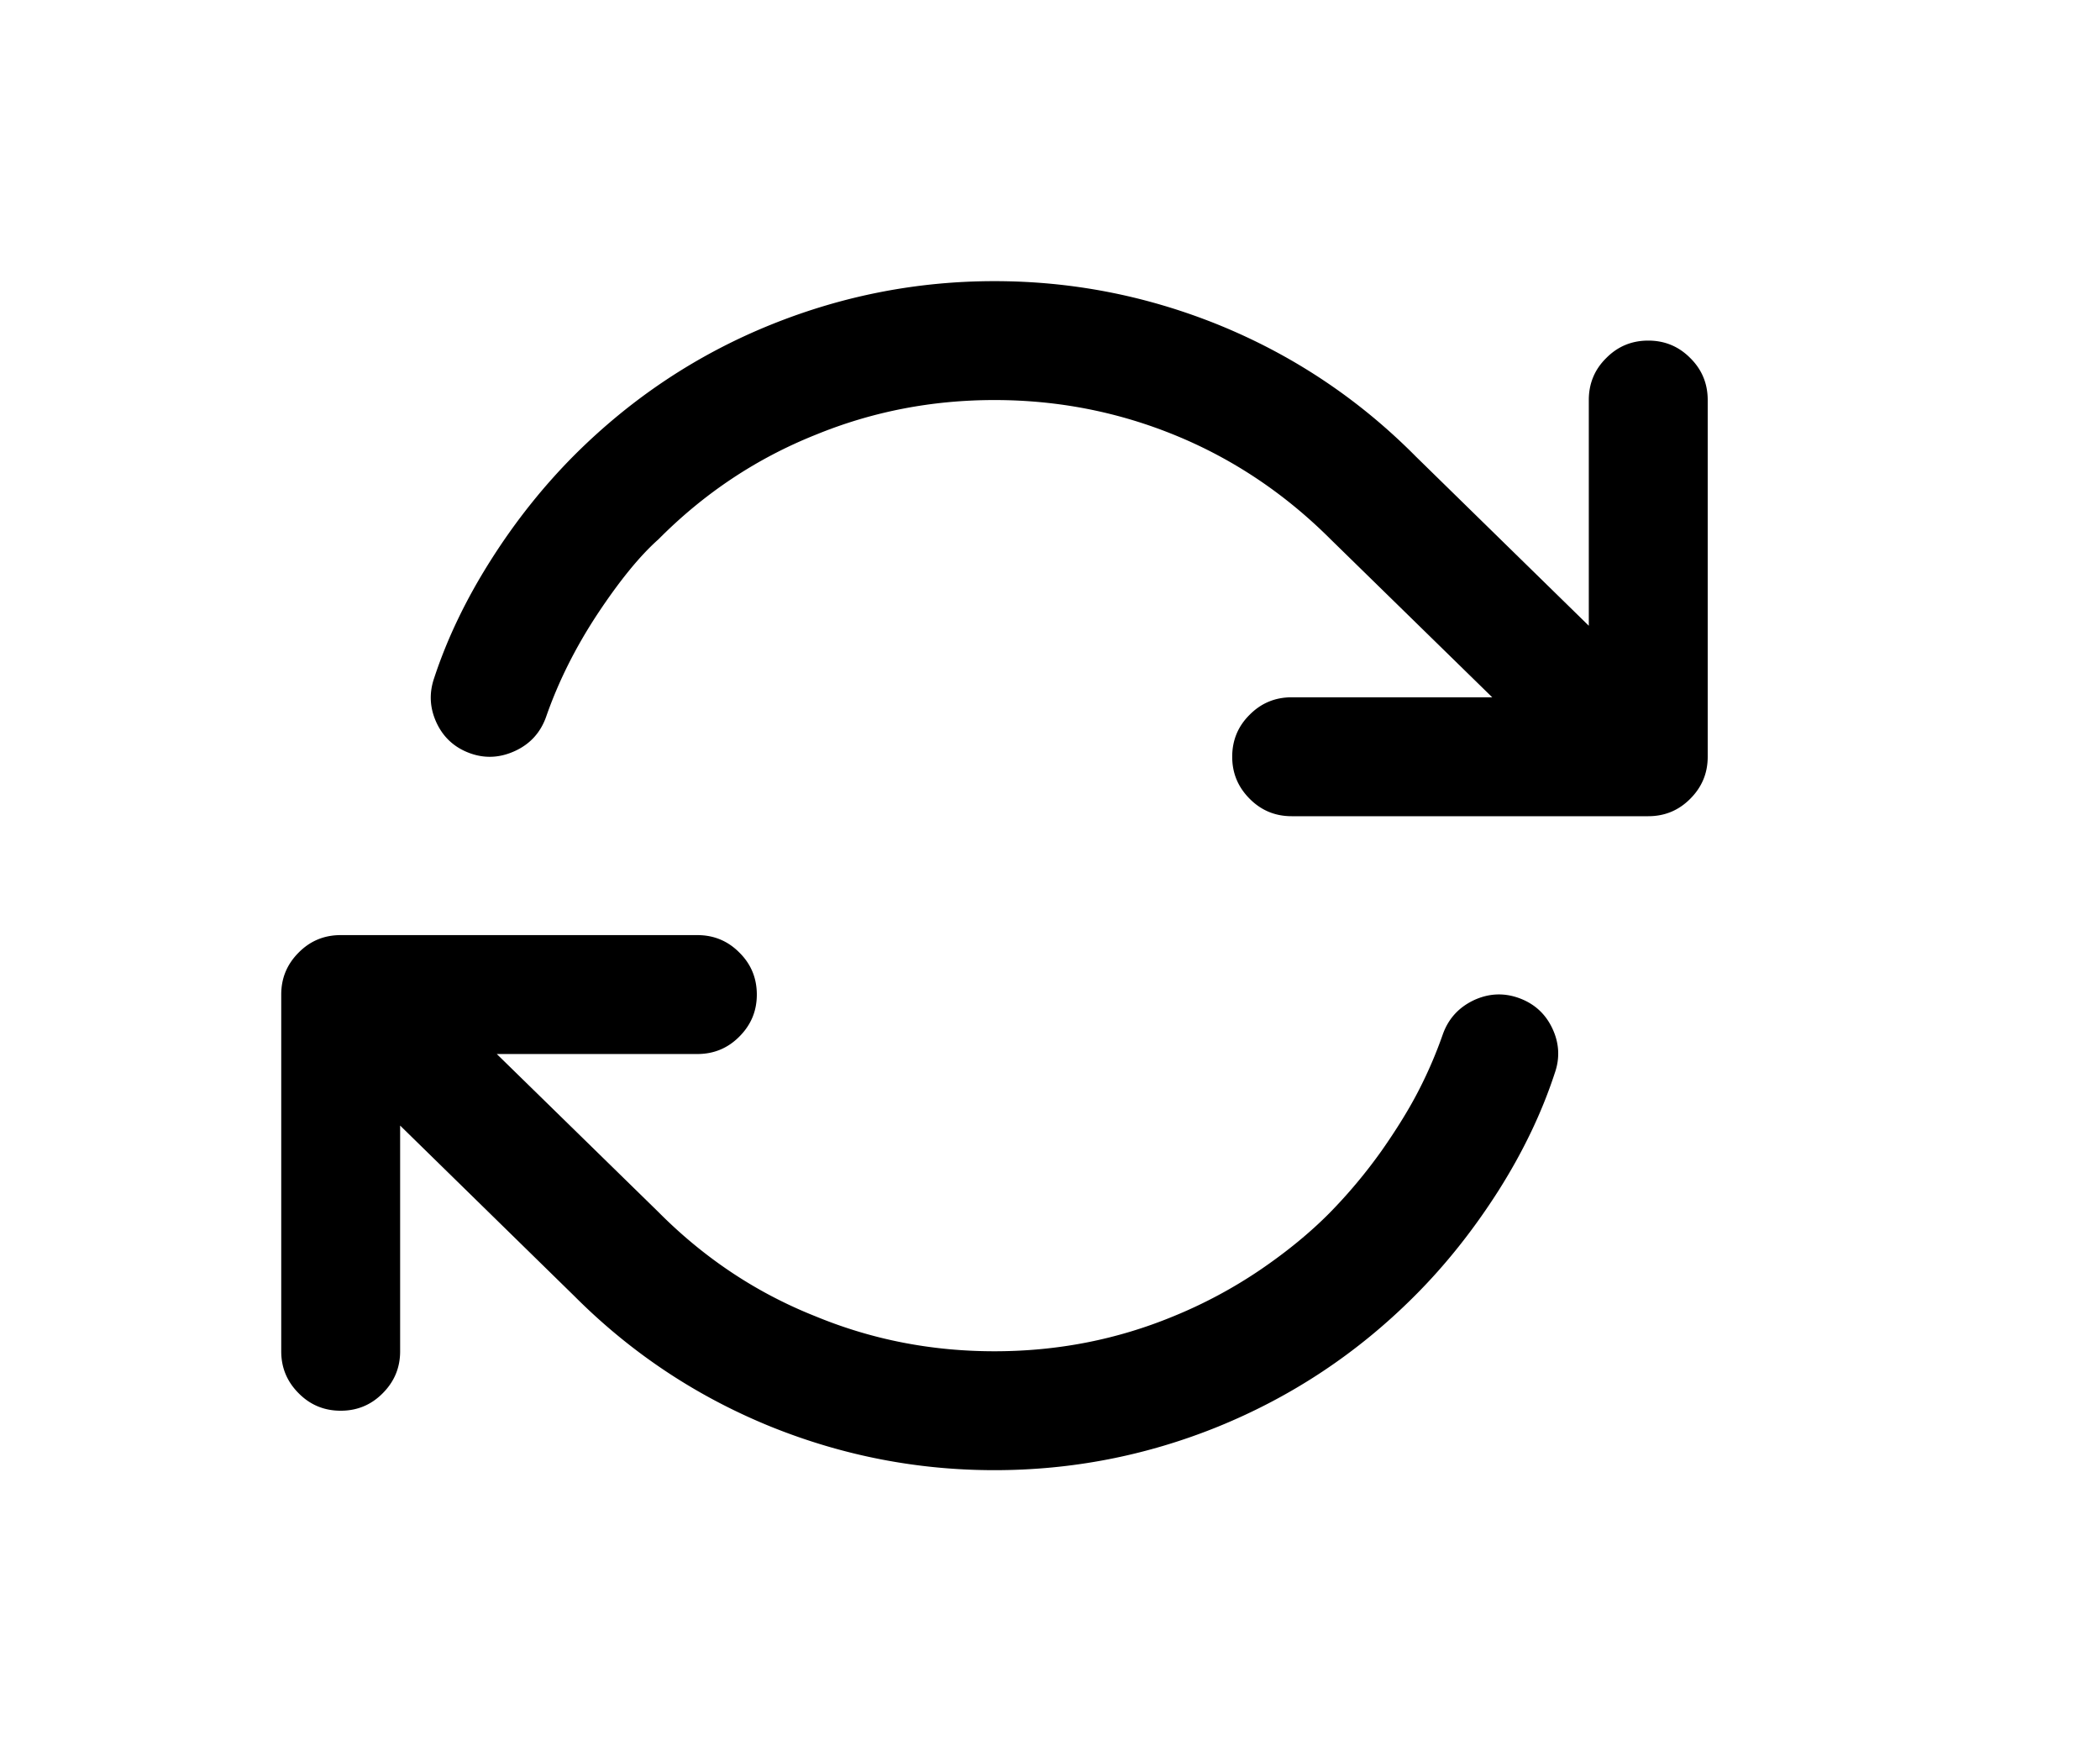 <?xml version="1.0" standalone="no"?><!DOCTYPE svg PUBLIC "-//W3C//DTD SVG 1.1//EN" "http://www.w3.org/Graphics/SVG/1.1/DTD/svg11.dtd"><svg class="icon" width="24px" height="20.01px" viewBox="0 0 1228 1024" version="1.1" xmlns="http://www.w3.org/2000/svg"><path d="M581.545 164.386C626.629 164.386 670.234 172.84 712.448 189.876c43.277 17.614 81.57 42.993 114.835 76.364l0.567 0.578 101.27 99.067V233.909c0-9.622 3.37-17.842 10.206-24.567 6.763-6.835 14.961-10.195 24.55-10.195 9.605 0 17.798 3.359 24.578 10.195C995.267 216.066 998.66 224.292 998.66 233.909V442.477c0 9.622-3.393 17.731-10.206 24.567-6.78 6.835-14.972 10.195-24.578 10.195h-208.535c-9.589 0-17.798-3.359-24.572-10.195-6.813-6.841-10.206-14.95-10.206-24.567 0-9.622 3.393-17.842 10.206-24.567 6.78-6.835 14.984-10.195 24.572-10.195h117.299l-94.484-92.349c-26.452-26.419-56.542-46.697-90.291-60.602-33.76-13.905-69.206-20.857-106.32-20.857-36.541 0-71.397 6.719-104.523 20.278-34.572 13.788-65.262 34.183-92.048 61.18-10.846 9.616-22.759 24.216-35.724 43.799-12.959 19.694-22.931 39.745-30.012 60.134-3.254 9.038-9.222 15.645-17.926 19.7-8.699 4.06-17.459 4.633-26.307 1.502-9.077-3.243-15.645-9.149-19.711-17.726-4.06-8.688-4.533-17.381-1.474-26.302 7.625-23.171 18.643-46.113 33.137-68.944 14.461-22.826 30.757-43.215 48.872-61.408 33.315-33.26 71.597-58.75 114.868-76.247C492.867 172.845 536.489 164.386 581.567 164.386h-0.022zM199.214 546.761h208.535c9.594 0 17.798 3.359 24.572 10.195C439.14 563.681 442.533 571.906 442.533 581.523c0 9.622-3.393 17.731-10.212 24.567-6.774 6.835-14.978 10.195-24.572 10.195h-117.299l94.484 92.349c26.825 26.997 57.481 47.392 92.048 61.069C510.109 783.367 544.943 790.091 581.523 790.091c36.58 0 71.397-6.719 104.535-20.395a276.551 276.551 0 0 0 50.907-27.225c15.829-10.779 29.294-21.902 40.434-33.143a301.284 301.284 0 0 0 30.468-36.38c9.094-12.981 16.43-24.917 21.991-35.807a256.467 256.467 0 0 0 13.949-32.559c3.281-9.038 9.266-15.529 17.948-19.7 8.688-4.055 17.464-4.516 26.307-1.39 9.077 3.248 15.623 9.155 19.689 17.731 4.077 8.571 4.577 17.381 1.474 26.185-7.581 23.176-18.621 46.235-33.115 69.061-14.483 22.709-30.774 43.215-48.872 61.291-33.338 33.371-71.631 58.75-114.852 76.364C670.401 851.155 626.763 859.614 581.506 859.614c-45.095 0-88.694-8.454-130.903-25.49-43.277-17.614-81.57-42.993-114.857-76.364L233.925 658.12V790.091c0 9.622-3.382 17.731-10.206 24.567-6.763 6.835-14.961 10.195-24.561 10.195-9.594 0-17.798-3.359-24.567-10.195C167.767 807.817 164.386 799.708 164.386 790.091V581.523c0-9.622 3.382-17.731 10.206-24.567 6.769-6.835 14.972-10.195 24.567-10.195h0.056z" /></svg>